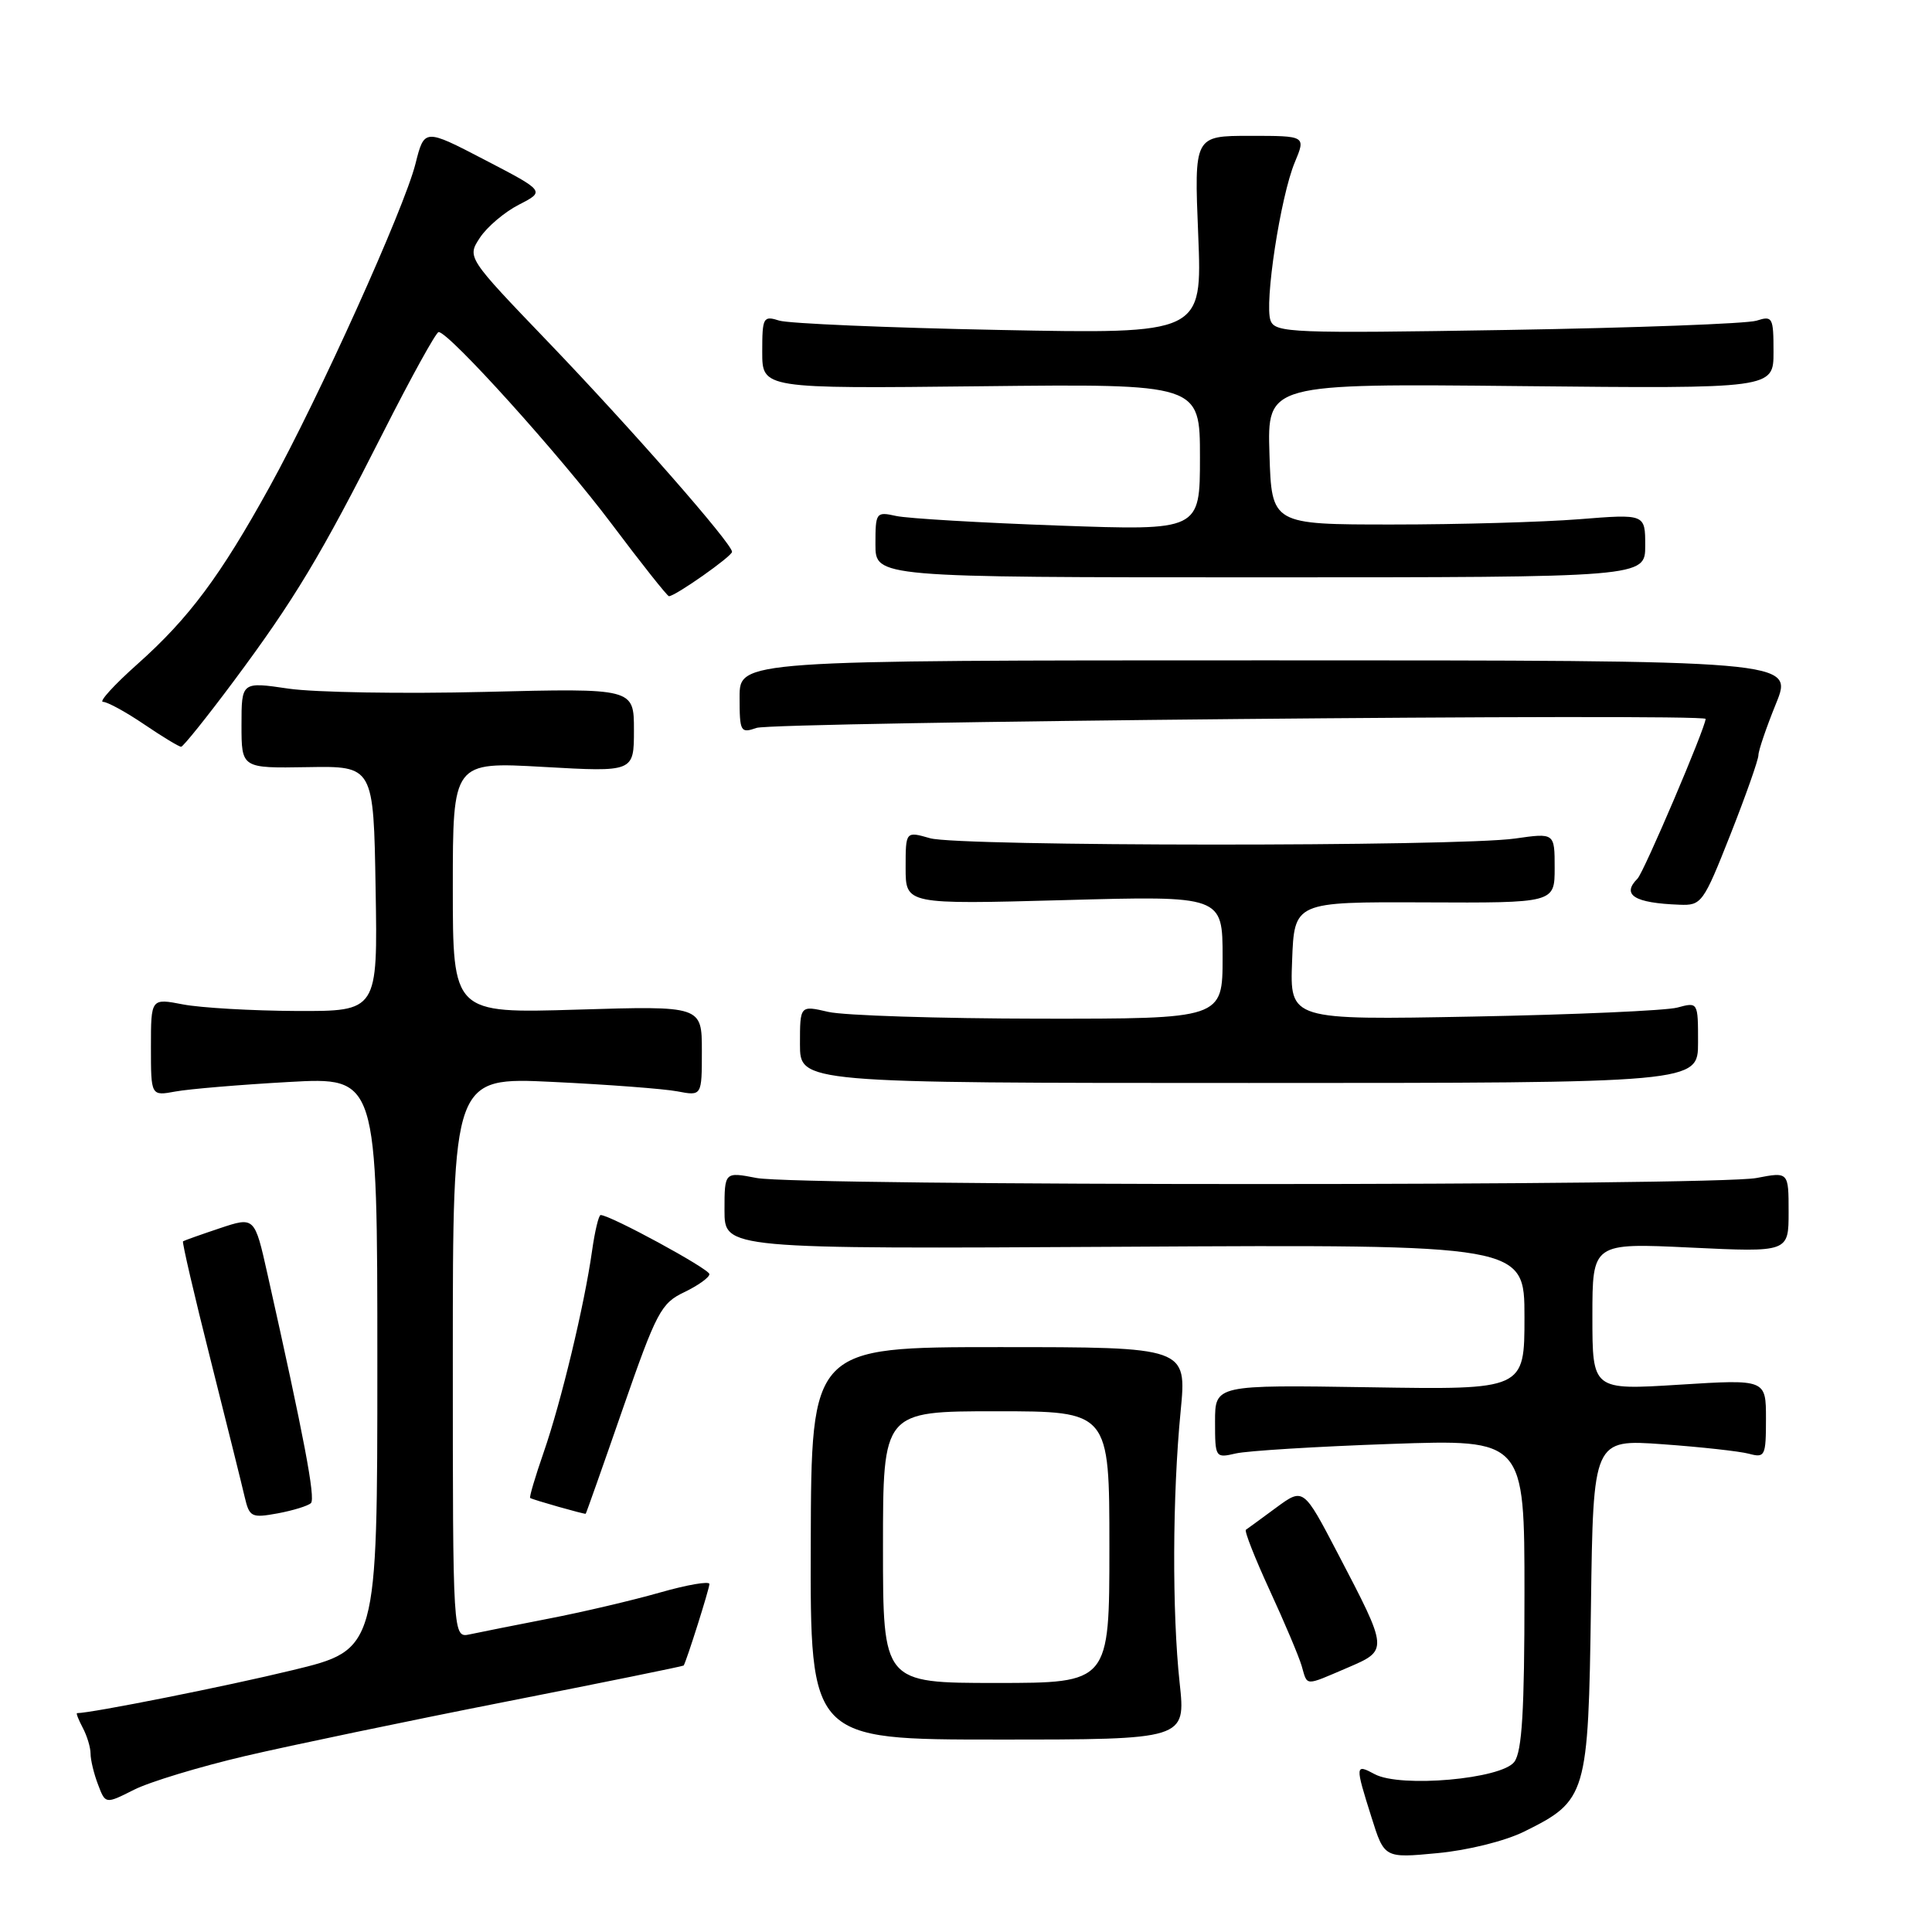 <?xml version="1.0" encoding="UTF-8" standalone="no"?>
<!DOCTYPE svg PUBLIC "-//W3C//DTD SVG 1.1//EN" "http://www.w3.org/Graphics/SVG/1.1/DTD/svg11.dtd" >
<svg xmlns="http://www.w3.org/2000/svg" xmlns:xlink="http://www.w3.org/1999/xlink" version="1.1" viewBox="0 0 256 256">
 <g >
 <path fill="currentColor"
d=" M 201.95 242.70 C 210.26 238.59 210.46 237.93 210.81 212.79 C 211.11 190.71 211.11 190.71 220.31 191.37 C 225.36 191.73 230.51 192.30 231.75 192.63 C 233.87 193.20 234.00 192.94 234.00 188.00 C 234.00 182.76 234.00 182.76 222.50 183.48 C 211.00 184.20 211.00 184.20 211.00 174.44 C 211.00 164.69 211.00 164.69 224.00 165.31 C 237.00 165.93 237.00 165.93 237.00 160.60 C 237.00 155.27 237.00 155.27 232.75 156.09 C 227.21 157.16 105.79 157.16 100.25 156.09 C 96.00 155.27 96.00 155.27 96.00 160.38 C 96.00 165.50 96.00 165.50 149.00 165.20 C 202.00 164.90 202.00 164.90 202.00 174.52 C 202.00 184.15 202.00 184.15 181.50 183.82 C 161.00 183.50 161.00 183.50 161.00 188.37 C 161.00 193.16 161.04 193.22 163.75 192.59 C 165.26 192.24 174.49 191.67 184.25 191.33 C 202.00 190.71 202.00 190.71 202.00 211.17 C 202.00 226.67 201.68 232.06 200.66 233.45 C 198.99 235.73 185.59 236.92 182.16 235.09 C 179.56 233.69 179.54 233.87 181.72 240.77 C 183.43 246.22 183.43 246.22 190.47 245.55 C 194.47 245.18 199.42 243.95 201.95 242.70 Z  M 32.50 232.68 C 38.55 231.27 54.07 228.03 66.98 225.49 C 79.89 222.95 90.52 220.79 90.59 220.69 C 90.96 220.12 94.00 210.52 94.00 209.89 C 94.00 209.48 91.05 209.99 87.44 211.02 C 83.84 212.05 77.20 213.61 72.69 214.48 C 68.19 215.36 63.49 216.29 62.25 216.56 C 60.00 217.04 60.00 217.04 60.00 179.88 C 60.00 142.72 60.00 142.72 73.25 143.36 C 80.54 143.71 87.96 144.27 89.75 144.61 C 93.00 145.23 93.00 145.23 93.00 139.25 C 93.00 133.28 93.00 133.28 76.50 133.78 C 60.00 134.28 60.00 134.28 60.00 117.61 C 60.00 100.94 60.00 100.94 72.00 101.62 C 84.00 102.30 84.00 102.30 84.00 96.74 C 84.00 91.19 84.00 91.19 64.25 91.68 C 53.39 91.95 41.69 91.75 38.25 91.25 C 32.00 90.33 32.00 90.33 32.00 96.07 C 32.00 101.80 32.00 101.80 40.75 101.65 C 49.50 101.50 49.50 101.50 49.77 117.75 C 50.05 134.00 50.05 134.00 39.27 133.96 C 33.35 133.93 26.59 133.54 24.25 133.09 C 20.00 132.27 20.00 132.27 20.00 138.75 C 20.00 145.23 20.00 145.23 23.25 144.63 C 25.04 144.30 31.79 143.73 38.25 143.37 C 50.00 142.71 50.00 142.71 50.00 180.65 C 50.00 218.59 50.00 218.59 38.75 221.31 C 30.03 223.43 12.15 226.99 10.21 227.00 C 10.06 227.00 10.40 227.87 10.96 228.93 C 11.53 230.00 12.00 231.54 12.00 232.37 C 12.00 233.19 12.44 235.04 12.99 236.46 C 13.97 239.06 13.97 239.06 17.74 237.16 C 19.81 236.11 26.45 234.10 32.50 232.68 Z  M 156.31 223.00 C 155.30 213.66 155.35 198.17 156.44 187.00 C 157.26 178.50 157.26 178.50 132.38 178.50 C 107.50 178.50 107.50 178.50 107.43 204.50 C 107.35 230.50 107.35 230.50 132.24 230.50 C 157.12 230.50 157.12 230.50 156.31 223.00 Z  M 178.49 221.01 C 184.00 218.64 184.01 218.76 177.25 205.81 C 172.71 197.12 172.71 197.12 169.10 199.77 C 167.12 201.23 165.32 202.55 165.09 202.70 C 164.86 202.86 166.29 206.48 168.25 210.74 C 170.22 215.01 172.12 219.51 172.48 220.75 C 173.27 223.46 172.80 223.44 178.49 221.01 Z  M 41.20 199.17 C 41.83 198.56 40.29 190.45 35.45 168.86 C 33.74 161.21 33.74 161.21 29.12 162.75 C 26.58 163.60 24.39 164.38 24.25 164.48 C 24.11 164.59 25.74 171.61 27.88 180.09 C 30.01 188.56 32.06 196.78 32.42 198.35 C 33.05 201.03 33.32 201.16 36.79 200.53 C 38.83 200.15 40.81 199.54 41.20 199.17 Z  M 82.53 186.65 C 86.98 173.85 87.59 172.68 90.67 171.22 C 92.50 170.34 94.00 169.27 94.00 168.83 C 94.00 168.14 80.86 161.00 79.59 161.00 C 79.33 161.00 78.82 163.14 78.45 165.75 C 77.44 172.93 74.35 185.78 72.05 192.41 C 70.92 195.67 70.11 198.40 70.25 198.49 C 70.61 198.73 77.48 200.68 77.61 200.58 C 77.67 200.54 79.89 194.27 82.53 186.65 Z  M 225.00 138.13 C 225.00 132.77 225.00 132.77 222.25 133.51 C 220.74 133.91 208.57 134.45 195.21 134.70 C 170.91 135.16 170.91 135.16 171.21 127.33 C 171.50 119.50 171.50 119.50 188.75 119.57 C 206.00 119.65 206.00 119.65 206.00 115.00 C 206.00 110.36 206.00 110.36 200.75 111.11 C 193.10 112.20 127.06 112.17 123.24 111.07 C 120.00 110.14 120.00 110.14 120.00 114.99 C 120.00 119.84 120.00 119.84 141.00 119.27 C 162.00 118.69 162.00 118.69 162.00 126.85 C 162.00 135.00 162.00 135.00 137.75 134.98 C 124.41 134.96 111.81 134.56 109.75 134.08 C 106.00 133.21 106.00 133.21 106.00 138.36 C 106.00 143.50 106.00 143.50 165.50 143.50 C 225.00 143.50 225.00 143.50 225.00 138.13 Z  M 229.29 110.58 C 231.33 105.41 233.00 100.67 233.00 100.06 C 233.00 99.46 234.05 96.38 235.33 93.23 C 237.66 87.50 237.66 87.50 167.83 87.50 C 98.00 87.50 98.00 87.50 98.00 92.37 C 98.00 96.98 98.12 97.19 100.25 96.45 C 102.51 95.67 226.00 94.50 226.00 95.26 C 226.00 96.39 217.82 115.58 216.98 116.42 C 214.82 118.58 216.55 119.66 222.54 119.88 C 225.46 120.00 225.70 119.67 229.29 110.58 Z  M 30.89 90.36 C 39.03 79.43 42.52 73.62 50.80 57.25 C 54.49 49.97 57.78 44.01 58.12 44.00 C 59.48 43.99 74.18 60.29 81.00 69.36 C 84.98 74.66 88.42 79.00 88.64 79.00 C 89.48 79.00 97.00 73.71 97.00 73.12 C 97.00 72.03 83.70 56.85 72.62 45.30 C 61.88 34.11 61.88 34.11 63.59 31.50 C 64.53 30.07 66.86 28.09 68.76 27.12 C 72.23 25.34 72.23 25.34 64.23 21.18 C 56.23 17.02 56.23 17.02 55.05 21.71 C 53.55 27.66 42.24 52.71 35.73 64.50 C 29.19 76.35 25.04 81.91 18.22 87.99 C 15.13 90.74 13.07 93.00 13.65 93.00 C 14.23 93.00 16.68 94.34 19.10 95.98 C 21.52 97.62 23.73 98.96 24.00 98.95 C 24.27 98.94 27.38 95.07 30.89 90.36 Z  M 218.00 72.30 C 218.00 68.10 218.00 68.10 209.25 68.80 C 204.44 69.18 193.30 69.50 184.50 69.50 C 168.50 69.50 168.50 69.50 168.21 60.16 C 167.92 50.82 167.92 50.82 201.46 51.16 C 235.00 51.50 235.00 51.50 235.00 46.63 C 235.00 42.04 234.87 41.81 232.75 42.49 C 231.51 42.89 216.67 43.44 199.76 43.72 C 171.23 44.19 168.98 44.10 168.36 42.49 C 167.50 40.25 169.67 26.03 171.57 21.50 C 173.03 18.00 173.03 18.00 165.63 18.00 C 158.23 18.00 158.23 18.00 158.77 31.13 C 159.30 44.25 159.30 44.25 132.40 43.72 C 117.60 43.43 104.49 42.87 103.25 42.48 C 101.13 41.81 101.00 42.04 101.00 46.63 C 101.00 51.50 101.00 51.50 130.00 51.18 C 159.00 50.86 159.00 50.86 159.00 60.59 C 159.00 70.31 159.00 70.31 140.25 69.64 C 129.94 69.27 120.26 68.70 118.75 68.37 C 116.08 67.78 116.00 67.89 116.00 72.13 C 116.00 76.50 116.00 76.50 167.00 76.50 C 218.00 76.50 218.00 76.50 218.00 72.30 Z  M 117.00 205.00 C 117.00 187.00 117.00 187.00 132.00 187.00 C 147.00 187.00 147.00 187.00 147.00 205.00 C 147.00 223.00 147.00 223.00 132.00 223.00 C 117.00 223.00 117.00 223.00 117.00 205.00 Z "/>
</g>
</svg>